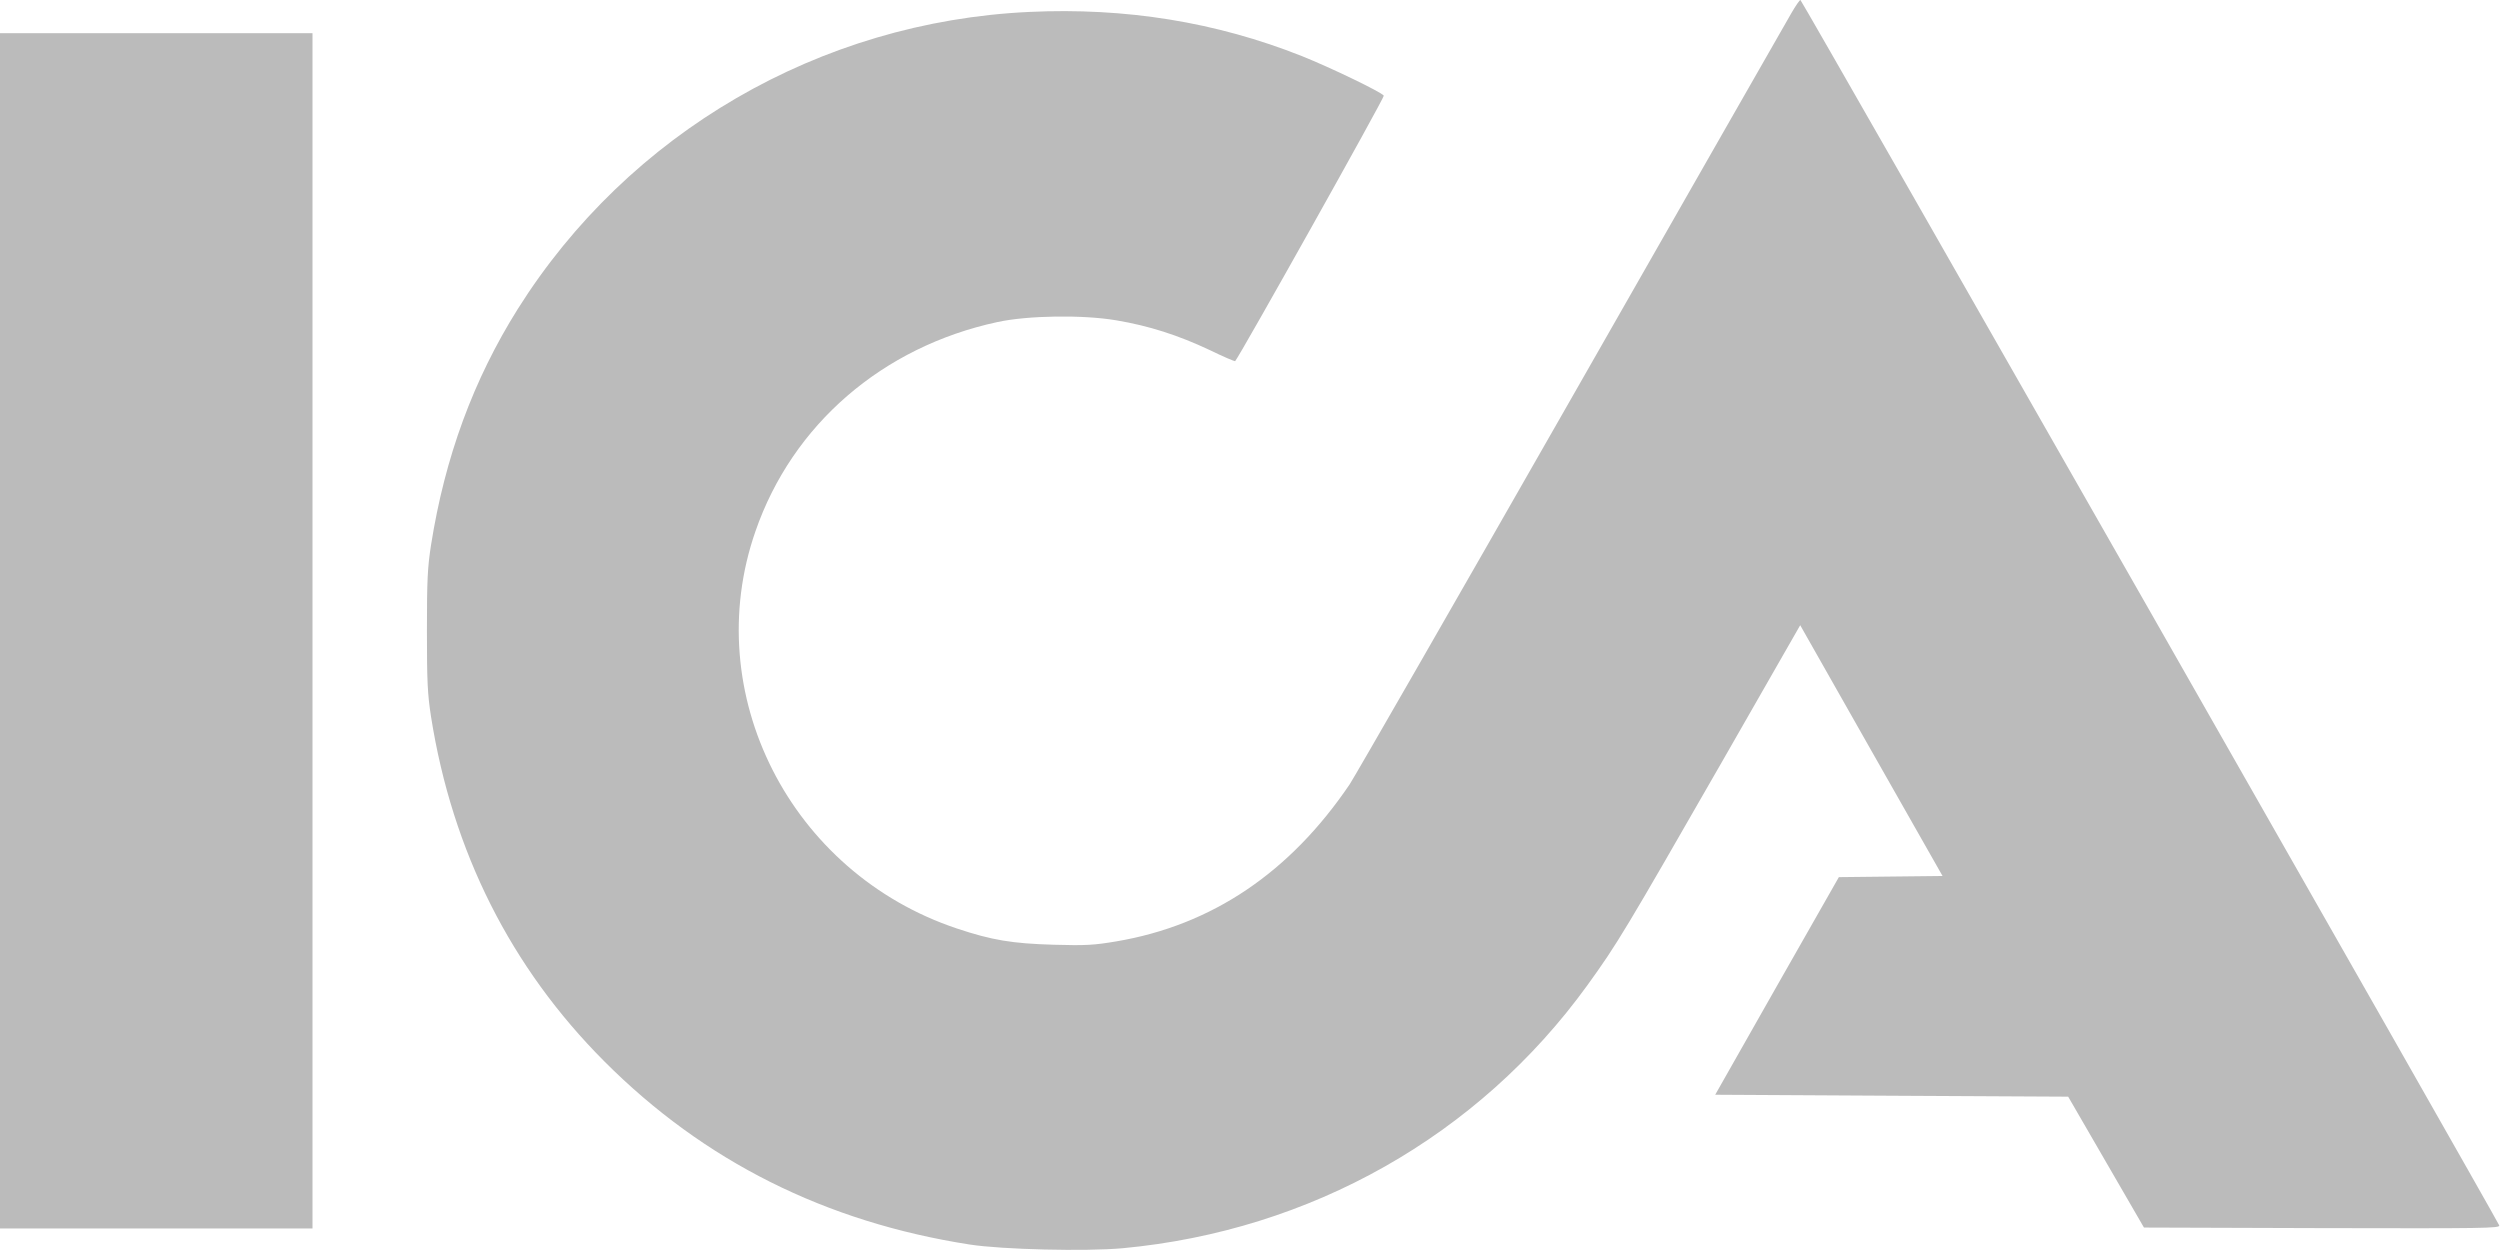 <svg 
fill-opacity="0.4" 
stroke-opacity="0.4" 
width="48" height="24" viewBox="0 0 48 24" xmlns="http://www.w3.org/2000/svg">
<path id="Vector" d="M34.395 0.251C34.312 0.394 32.411 3.72 30.169 7.65C27.926 11.58 26.01 14.914 25.913 15.06C24.765 16.755 23.269 17.764 21.431 18.075C21.008 18.146 20.854 18.157 20.231 18.139C19.436 18.116 19.046 18.052 18.375 17.828C15.172 16.759 13.421 13.312 14.505 10.2C15.214 8.152 16.942 6.66 19.148 6.184C19.733 6.056 20.79 6.041 21.431 6.15C22.058 6.255 22.62 6.435 23.224 6.72C23.486 6.848 23.707 6.941 23.715 6.934C23.816 6.814 26.587 1.867 26.569 1.837C26.527 1.77 25.549 1.298 24.994 1.076C23.351 0.424 21.615 0.142 19.762 0.229C15.739 0.416 12.068 2.55 9.941 5.933C9.09 7.29 8.543 8.775 8.276 10.463C8.209 10.898 8.197 11.13 8.197 12.113C8.197 13.095 8.209 13.328 8.276 13.762C8.685 16.346 9.806 18.578 11.606 20.381C13.515 22.294 15.848 23.464 18.619 23.895C19.245 23.992 20.85 24.03 21.555 23.966C25.166 23.629 28.387 21.806 30.476 18.919C31.058 18.113 31.189 17.891 33.068 14.617L34.564 12.004L35.929 14.411L37.297 16.819L36.3 16.83L35.306 16.841L34.117 18.93L32.932 21.019L36.319 21.038L39.709 21.056L40.436 22.312L41.164 23.569L44.584 23.58C47.689 23.587 48.008 23.584 47.985 23.527C47.936 23.4 34.594 0 34.568 0C34.553 0 34.474 0.113 34.395 0.251ZM0 12.113V23.587H6V0.637H0V12.113Z" fill="#565656"/>
</svg>
